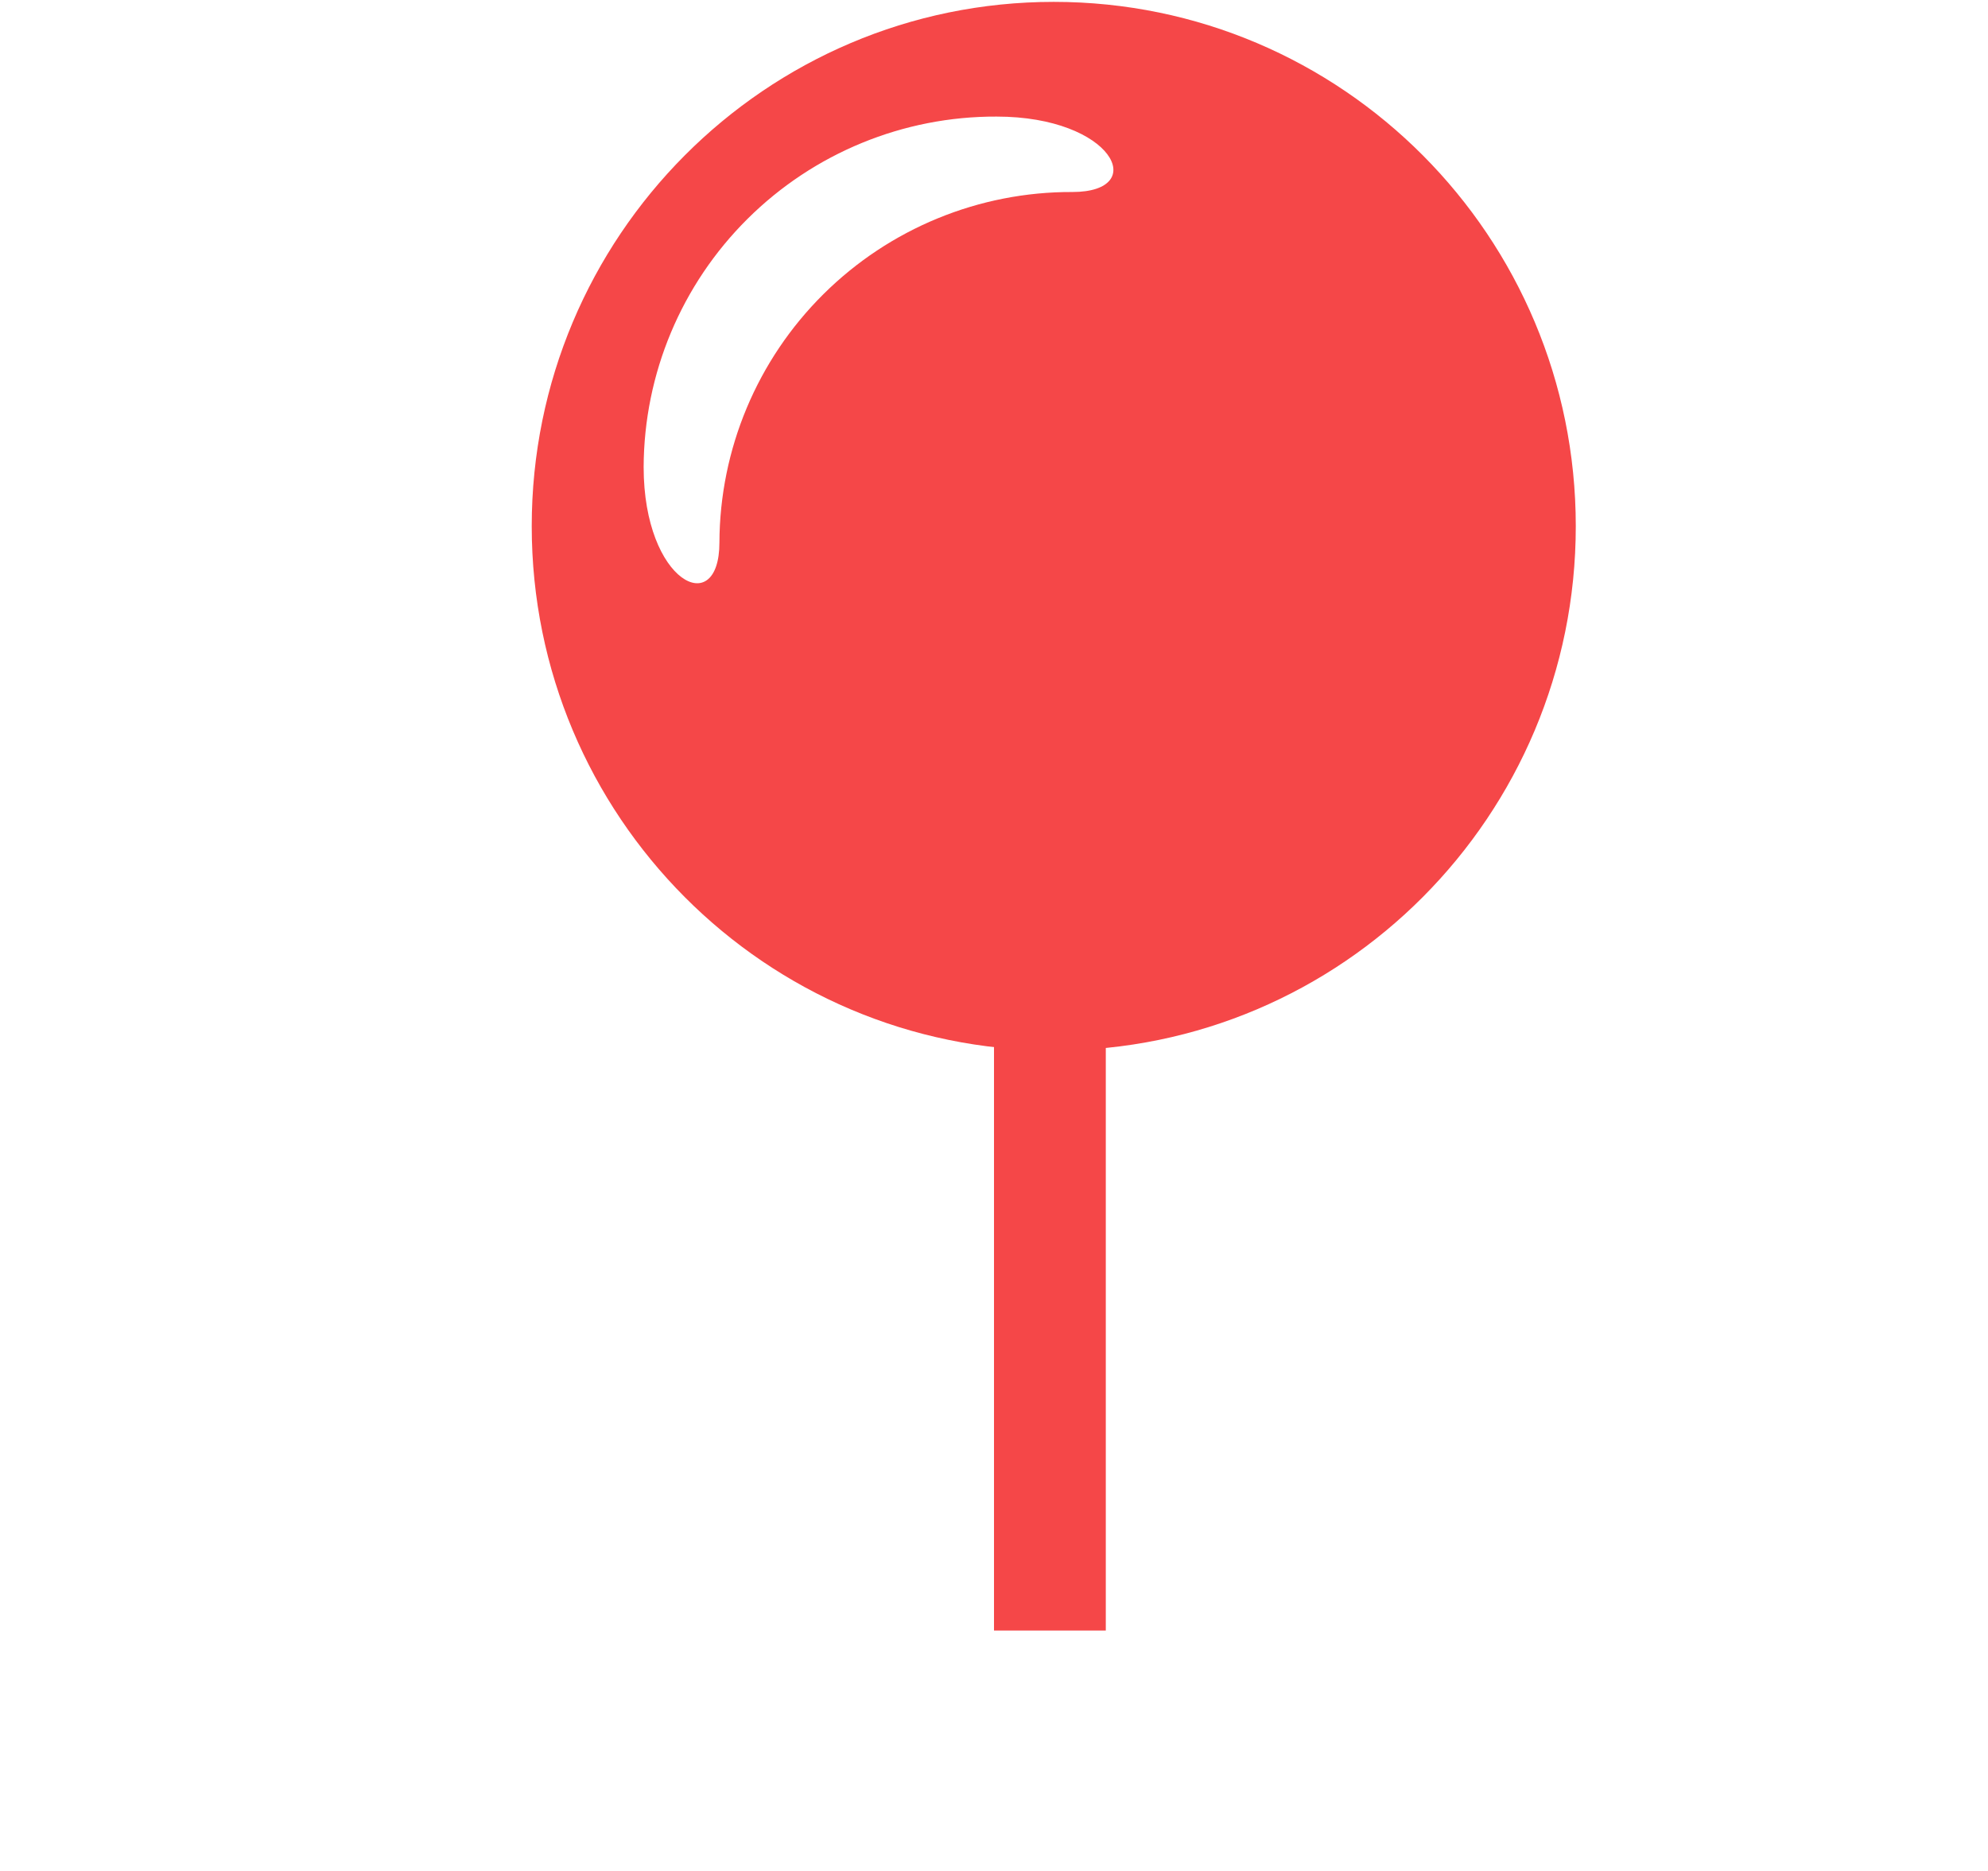 <svg width="17" height="16" viewBox="0 0 17 16" fill="none" xmlns="http://www.w3.org/2000/svg">
<path fill-rule="evenodd" clip-rule="evenodd" d="M8.5 6H9.456V13.944H8.5V6Z" fill="#F54748"/>
<path fill-rule="evenodd" clip-rule="evenodd" d="M9.011 0.016C6.547 0.016 4.547 2.024 4.547 4.5C4.547 6.978 6.547 8.984 9.011 8.984C11.476 8.984 13.475 6.977 13.475 4.5C13.475 2.023 11.477 0.016 9.011 0.016ZM9.17 1.642C8.373 1.639 7.607 1.954 7.041 2.516C6.475 3.078 6.155 3.841 6.152 4.639C6.152 5.301 5.504 4.985 5.504 3.994C5.507 3.196 5.827 2.433 6.393 1.871C6.959 1.309 7.725 0.994 8.522 0.997C9.518 0.997 9.836 1.642 9.17 1.642Z" fill="#F54748"/>
</svg>
